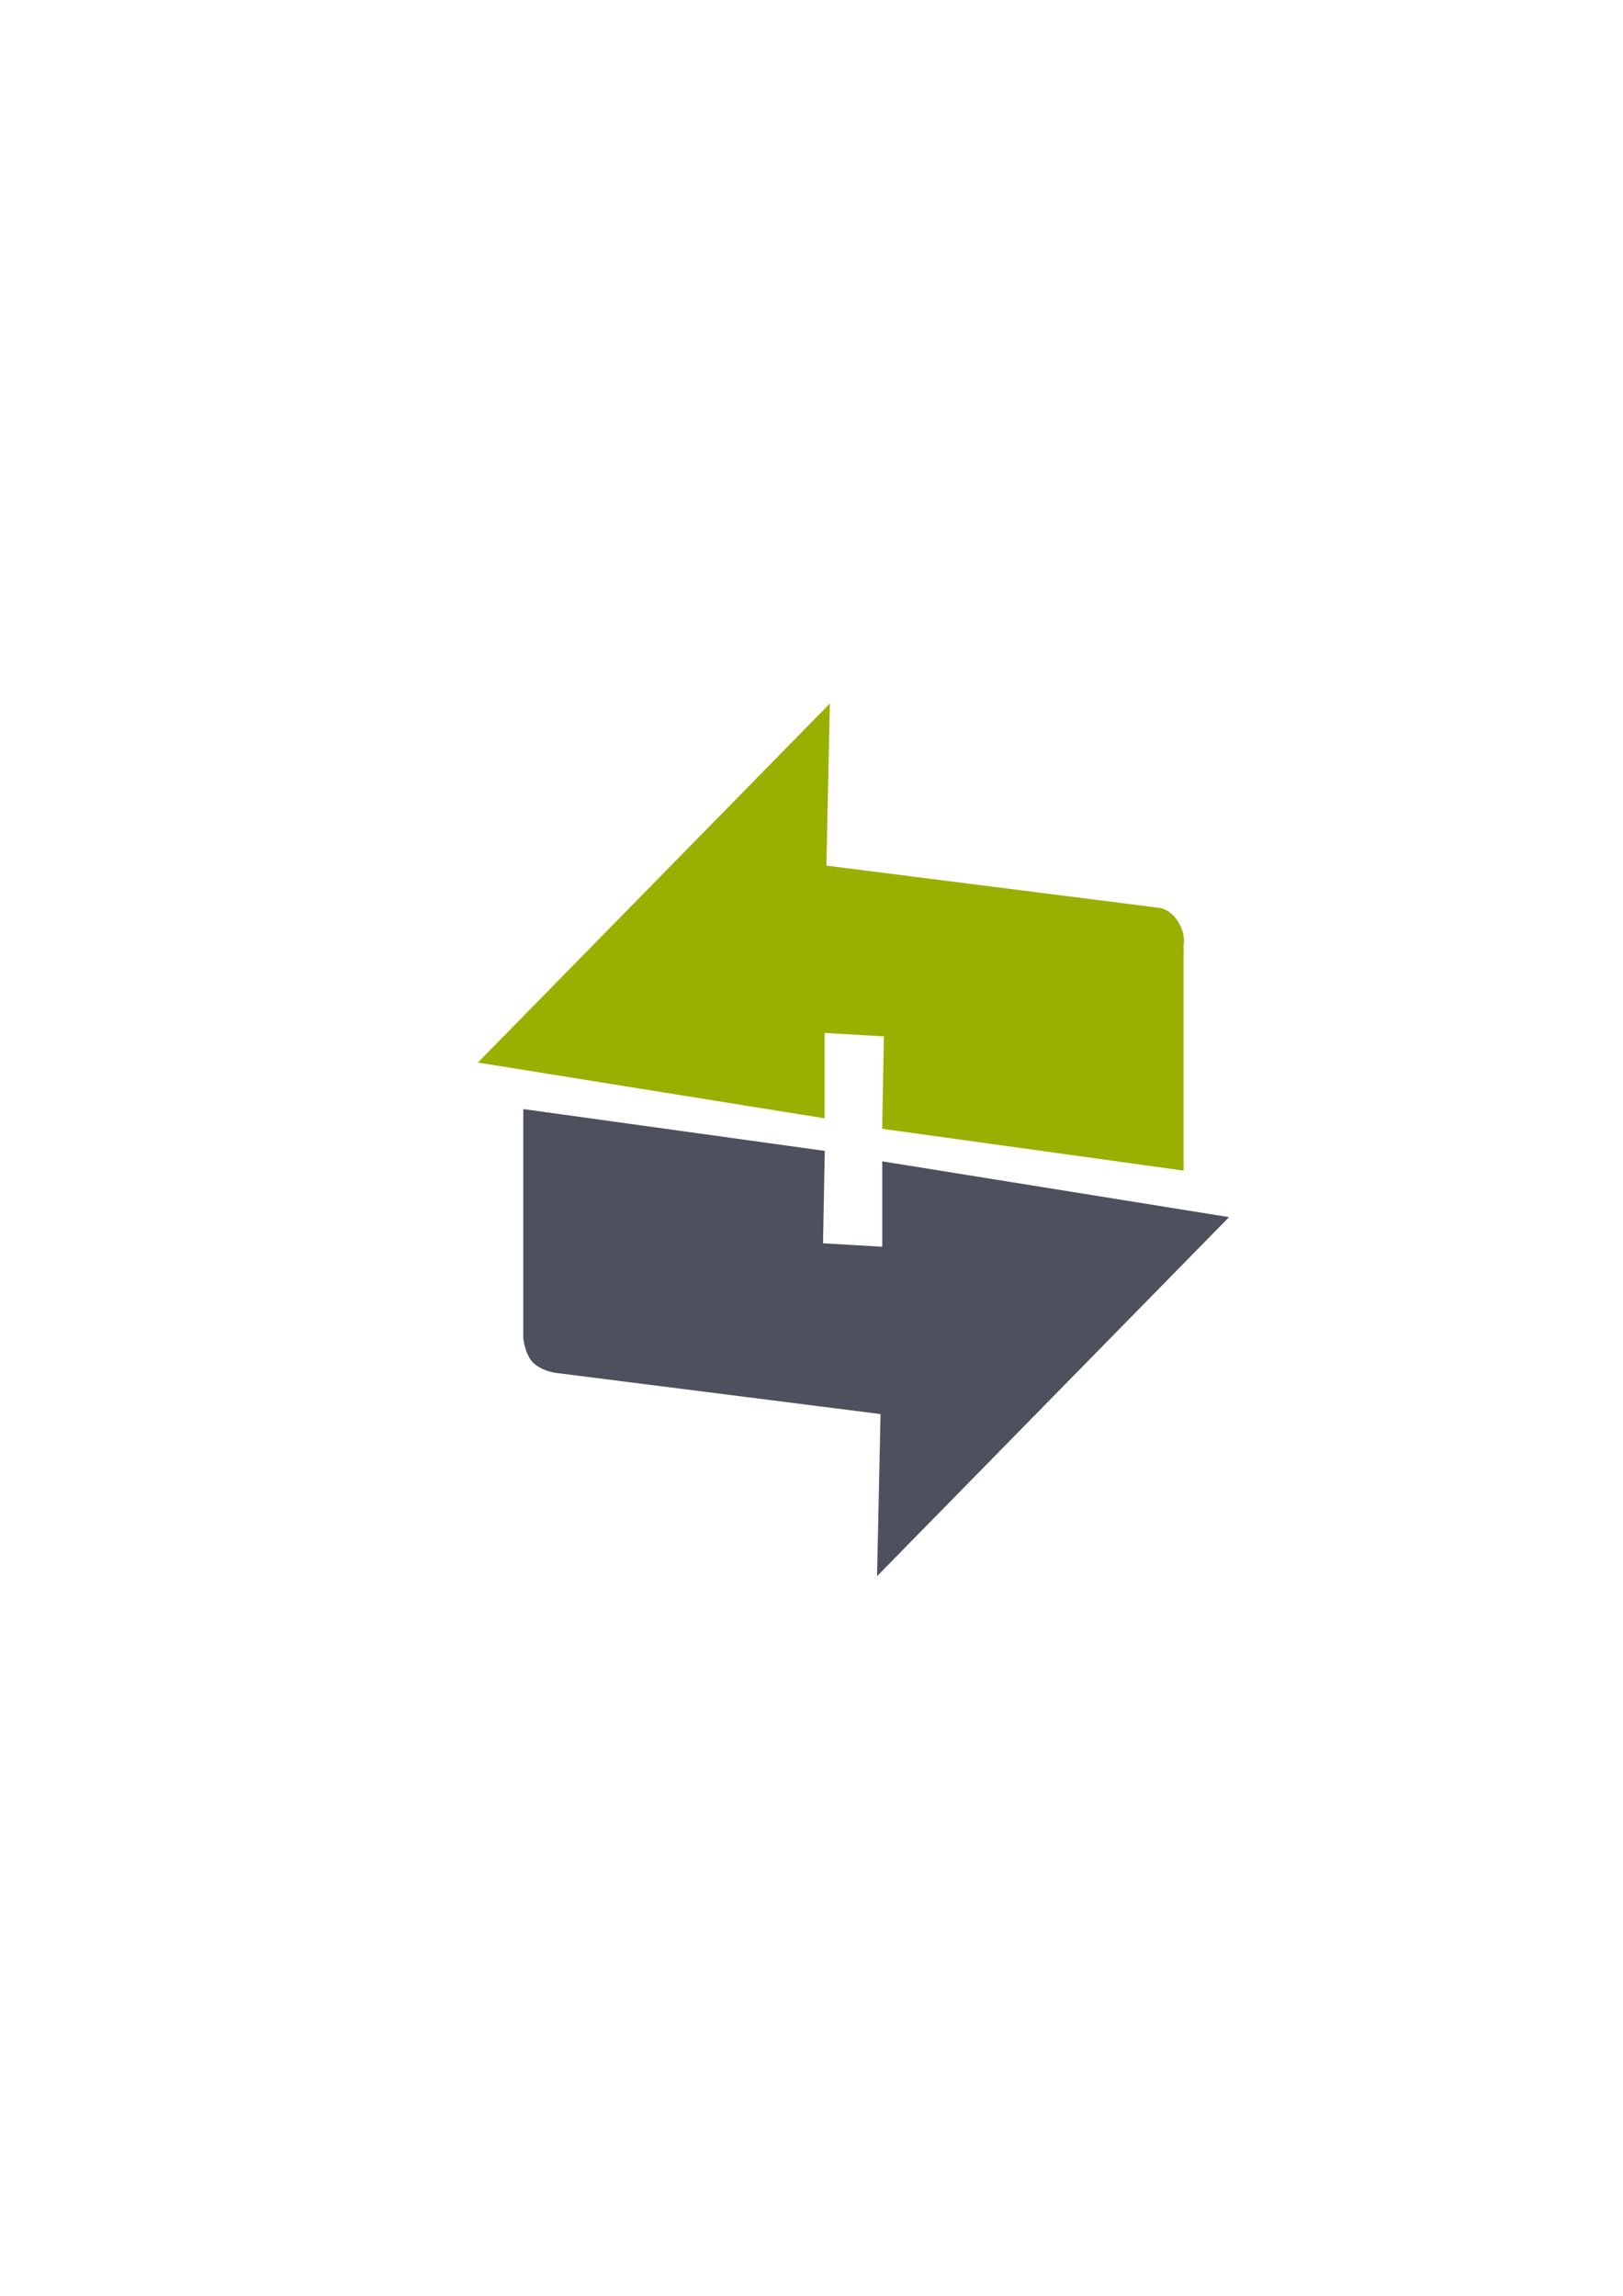 <?xml version="1.0" encoding="UTF-8" standalone="no"?>
<!-- Created with Inkscape (http://www.inkscape.org/) -->

<svg
   xmlns:dc="http://purl.org/dc/elements/1.1/"
   xmlns:cc="http://creativecommons.org/ns#"
   xmlns:rdf="http://www.w3.org/1999/02/22-rdf-syntax-ns#"
   xmlns:svg="http://www.w3.org/2000/svg"
   xmlns="http://www.w3.org/2000/svg"
   xmlns:sodipodi="http://sodipodi.sourceforge.net/DTD/sodipodi-0.dtd"
   xmlns:inkscape="http://www.inkscape.org/namespaces/inkscape"
   width="210mm"
   height="297mm"
   viewBox="0 0 744.094 1052.362"
   id="svg2"
   version="1.1"
   inkscape:version="0.91 r13725"
   inkscape:export-xdpi="7.1999998"
   inkscape:export-ydpi="7.1999998"
   sodipodi:docname="smtp.svg"
   inkscape:export-filename="C:\Users\johannes\Documents\Arbeit\RRZE\github3\bicons\32x32\logos\smtp.png">
  <title
     id="title4152">smtp</title>
  <defs
     id="defs4" />
  <sodipodi:namedview
     id="base"
     pagecolor="#ffffff"
     bordercolor="#666666"
     borderopacity="1.0"
     inkscape:pageopacity="0.0"
     inkscape:pageshadow="2"
     inkscape:zoom="0.5"
     inkscape:cx="380.62218"
     inkscape:cy="562.5057"
     inkscape:document-units="px"
     inkscape:current-layer="layer1"
     showgrid="false"
     showguides="true"
     inkscape:guide-bbox="true"
     inkscape:window-width="1366"
     inkscape:window-height="721"
     inkscape:window-x="-4"
     inkscape:window-y="-4"
     inkscape:window-maximized="1">
    <sodipodi:guide
       position="560,730"
       orientation="0,1"
       id="guide3338" />
    <sodipodi:guide
       position="560,330"
       orientation="0,1"
       id="guide3340" />
    <sodipodi:guide
       position="190,475"
       orientation="1,0"
       id="guide3344" />
    <sodipodi:guide
       position="590,451"
       orientation="1,0"
       id="guide3346" />
    <inkscape:grid
       type="xygrid"
       id="grid3440" />
  </sodipodi:namedview>
  <g
     inkscape:label="Ebene 1"
     inkscape:groupmode="layer"
     id="layer1">
    <rect
       style="opacity:1;fill:none;fill-opacity:1;stroke:none;stroke-width:23;stroke-linecap:butt;stroke-linejoin:round;stroke-miterlimit:4;stroke-dasharray:none;stroke-opacity:1"
       id="rect4160"
       width="400"
       height="400"
       x="190"
       y="322.362" />
    <path
       style="fill:#99b000;fill-opacity:1;stroke:none;stroke-width:17;stroke-linejoin:round;stroke-miterlimit:4;stroke-dasharray:none"
       d="m 219.089,487.059 161.379,-164.575 -1.598,74.298 151.581,19.225 c 0,0 5.465,-0.093 9.443,6.132 3.979,6.226 2.752,10.905 2.752,10.905 l 0,103.546 -138.211,-19.174 0.798,-42.342 -27.163,-1.598 0,39.146 z"
       id="path3081"
       inkscape:connector-curvature="0"
       sodipodi:nodetypes="cccczccccccc" />
    <path
       sodipodi:nodetypes="cccczccccccc"
       inkscape:connector-curvature="0"
       id="path3851"
       d="m 563.478,557.91 -161.379,164.575 1.598,-74.298 -149.312,-18.937 c 0,0 -6.713,-0.994 -10.336,-5.045 -3.624,-4.051 -4.127,-10.937 -4.127,-10.937 l 0,-104.89 138.211,19.174 -0.798,42.342 27.163,1.598 0,-39.146 z"
       style="fill:#4e505d;fill-opacity:1;stroke:none;stroke-width:17;stroke-linejoin:round;stroke-miterlimit:4;stroke-dasharray:none;stroke-opacity:1" />
  </g>
</svg>
